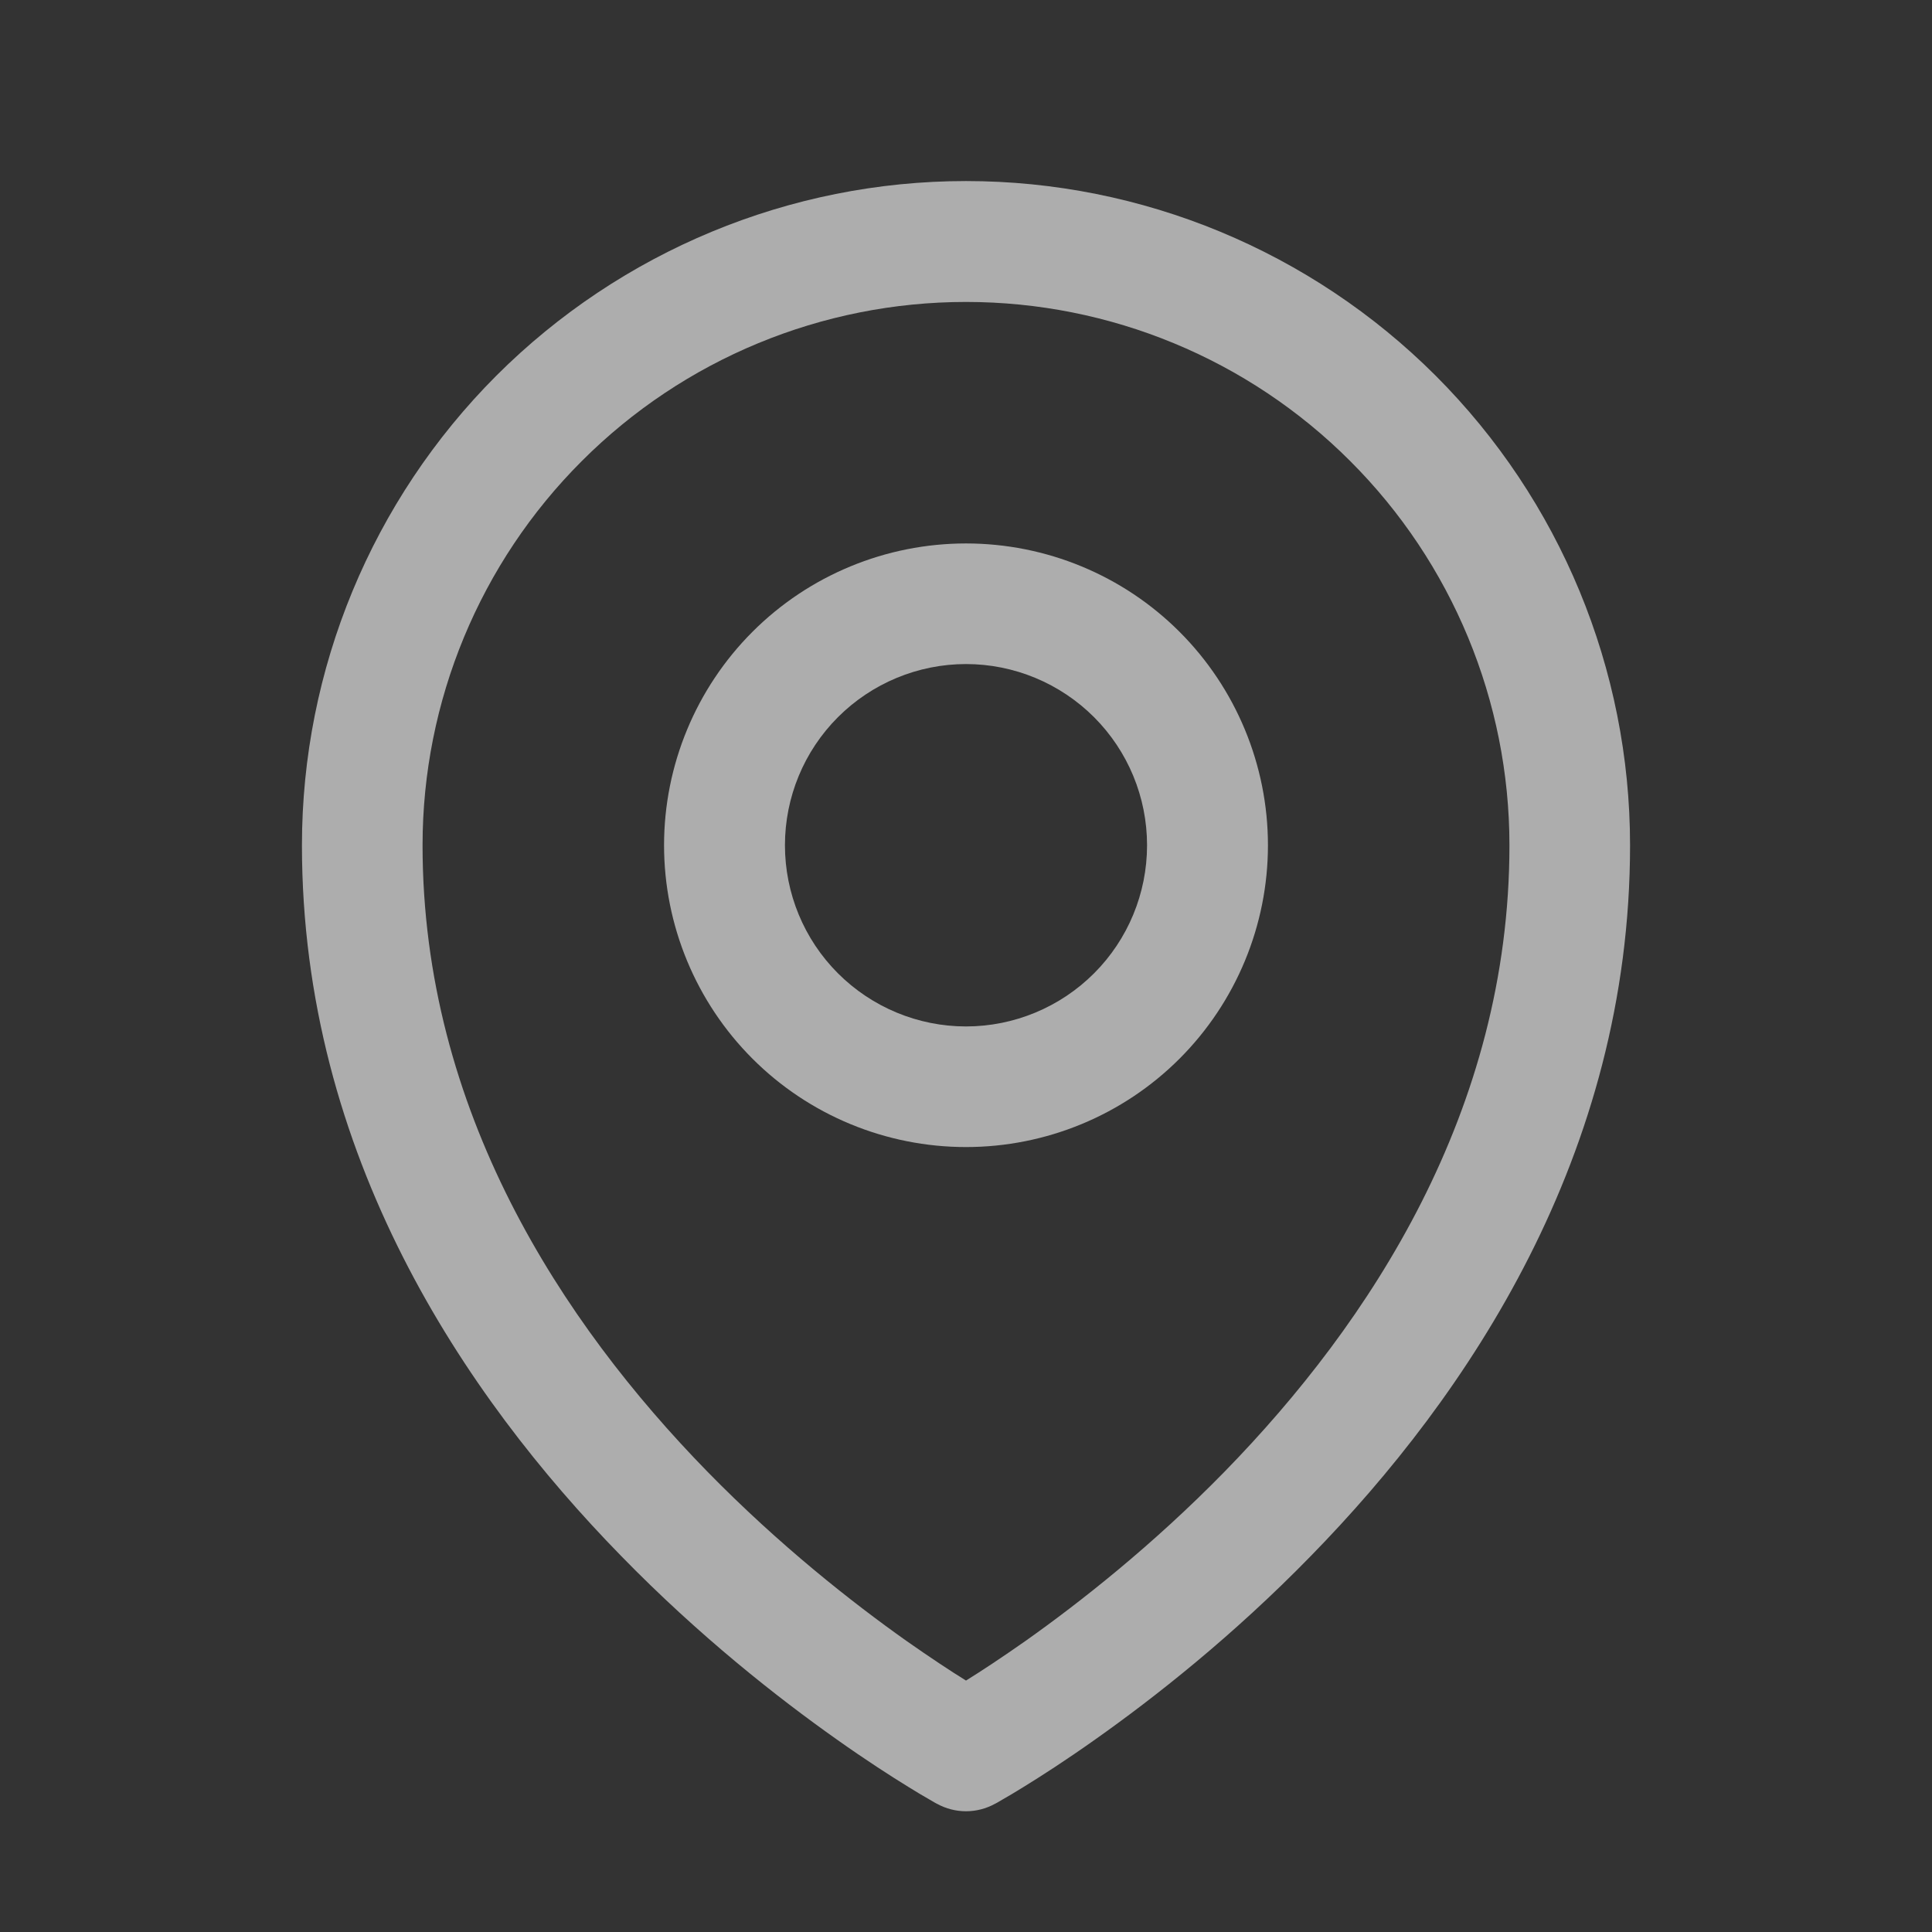 <svg width="14" height="14" viewBox="0 0 14 14" fill="none" xmlns="http://www.w3.org/2000/svg">
<rect x="0" y="0" width="14" height="14" fill="#333333" stroke="none"/>
<path fill-rule="evenodd" clip-rule="evenodd" d="M7 4.812C6.652 4.812 6.318 4.951 6.072 5.197C5.826 5.443 5.688 5.777 5.688 6.125C5.688 6.473 5.826 6.807 6.072 7.053C6.318 7.299 6.652 7.438 7 7.438C7.348 7.438 7.682 7.299 7.928 7.053C8.174 6.807 8.312 6.473 8.312 6.125C8.312 5.777 8.174 5.443 7.928 5.197C7.682 4.951 7.348 4.812 7 4.812ZM5.453 4.578C5.863 4.168 6.42 3.938 7 3.938C7.58 3.938 8.137 4.168 8.547 4.578C8.957 4.988 9.188 5.545 9.188 6.125C9.188 6.705 8.957 7.262 8.547 7.672C8.137 8.082 7.58 8.312 7 8.312C6.42 8.312 5.863 8.082 5.453 7.672C5.043 7.262 4.812 6.705 4.812 6.125C4.812 5.545 5.043 4.988 5.453 4.578Z" fill="white" fill-opacity="0.6"/>
<path fill-rule="evenodd" clip-rule="evenodd" d="M7 2.188C5.956 2.188 4.954 2.602 4.216 3.341C3.477 4.079 3.062 5.081 3.062 6.125C3.062 8.048 4.072 9.584 5.125 10.663C5.649 11.199 6.175 11.612 6.569 11.891C6.743 12.013 6.89 12.11 7 12.178C7.11 12.11 7.257 12.013 7.431 11.891C7.825 11.612 8.351 11.199 8.875 10.663C9.928 9.584 10.938 8.048 10.938 6.125C10.938 5.081 10.523 4.079 9.784 3.341C9.046 2.602 8.044 2.188 7 2.188ZM7 12.688C6.79 13.071 6.79 13.071 6.79 13.071L6.789 13.071L6.788 13.07L6.784 13.068L6.773 13.062C6.763 13.056 6.749 13.048 6.732 13.038C6.696 13.018 6.646 12.988 6.583 12.949C6.456 12.871 6.277 12.756 6.064 12.605C5.638 12.304 5.069 11.858 4.5 11.274C3.365 10.113 2.188 8.369 2.188 6.125C2.188 4.849 2.695 3.625 3.597 2.722C4.5 1.82 5.724 1.312 7 1.312C8.276 1.312 9.5 1.82 10.403 2.722C11.306 3.625 11.812 4.849 11.812 6.125C11.812 8.369 10.635 10.113 9.5 11.274C8.931 11.858 8.362 12.304 7.936 12.605C7.723 12.756 7.544 12.871 7.417 12.949C7.354 12.988 7.304 13.018 7.268 13.038C7.251 13.048 7.237 13.056 7.227 13.062L7.216 13.068L7.212 13.07L7.211 13.071L7.21 13.071C7.21 13.071 7.21 13.071 7 12.688ZM7 12.688L7.21 13.071C7.079 13.143 6.921 13.143 6.79 13.071L7 12.688Z" fill="white" fill-opacity="0.6"/>
</svg>
